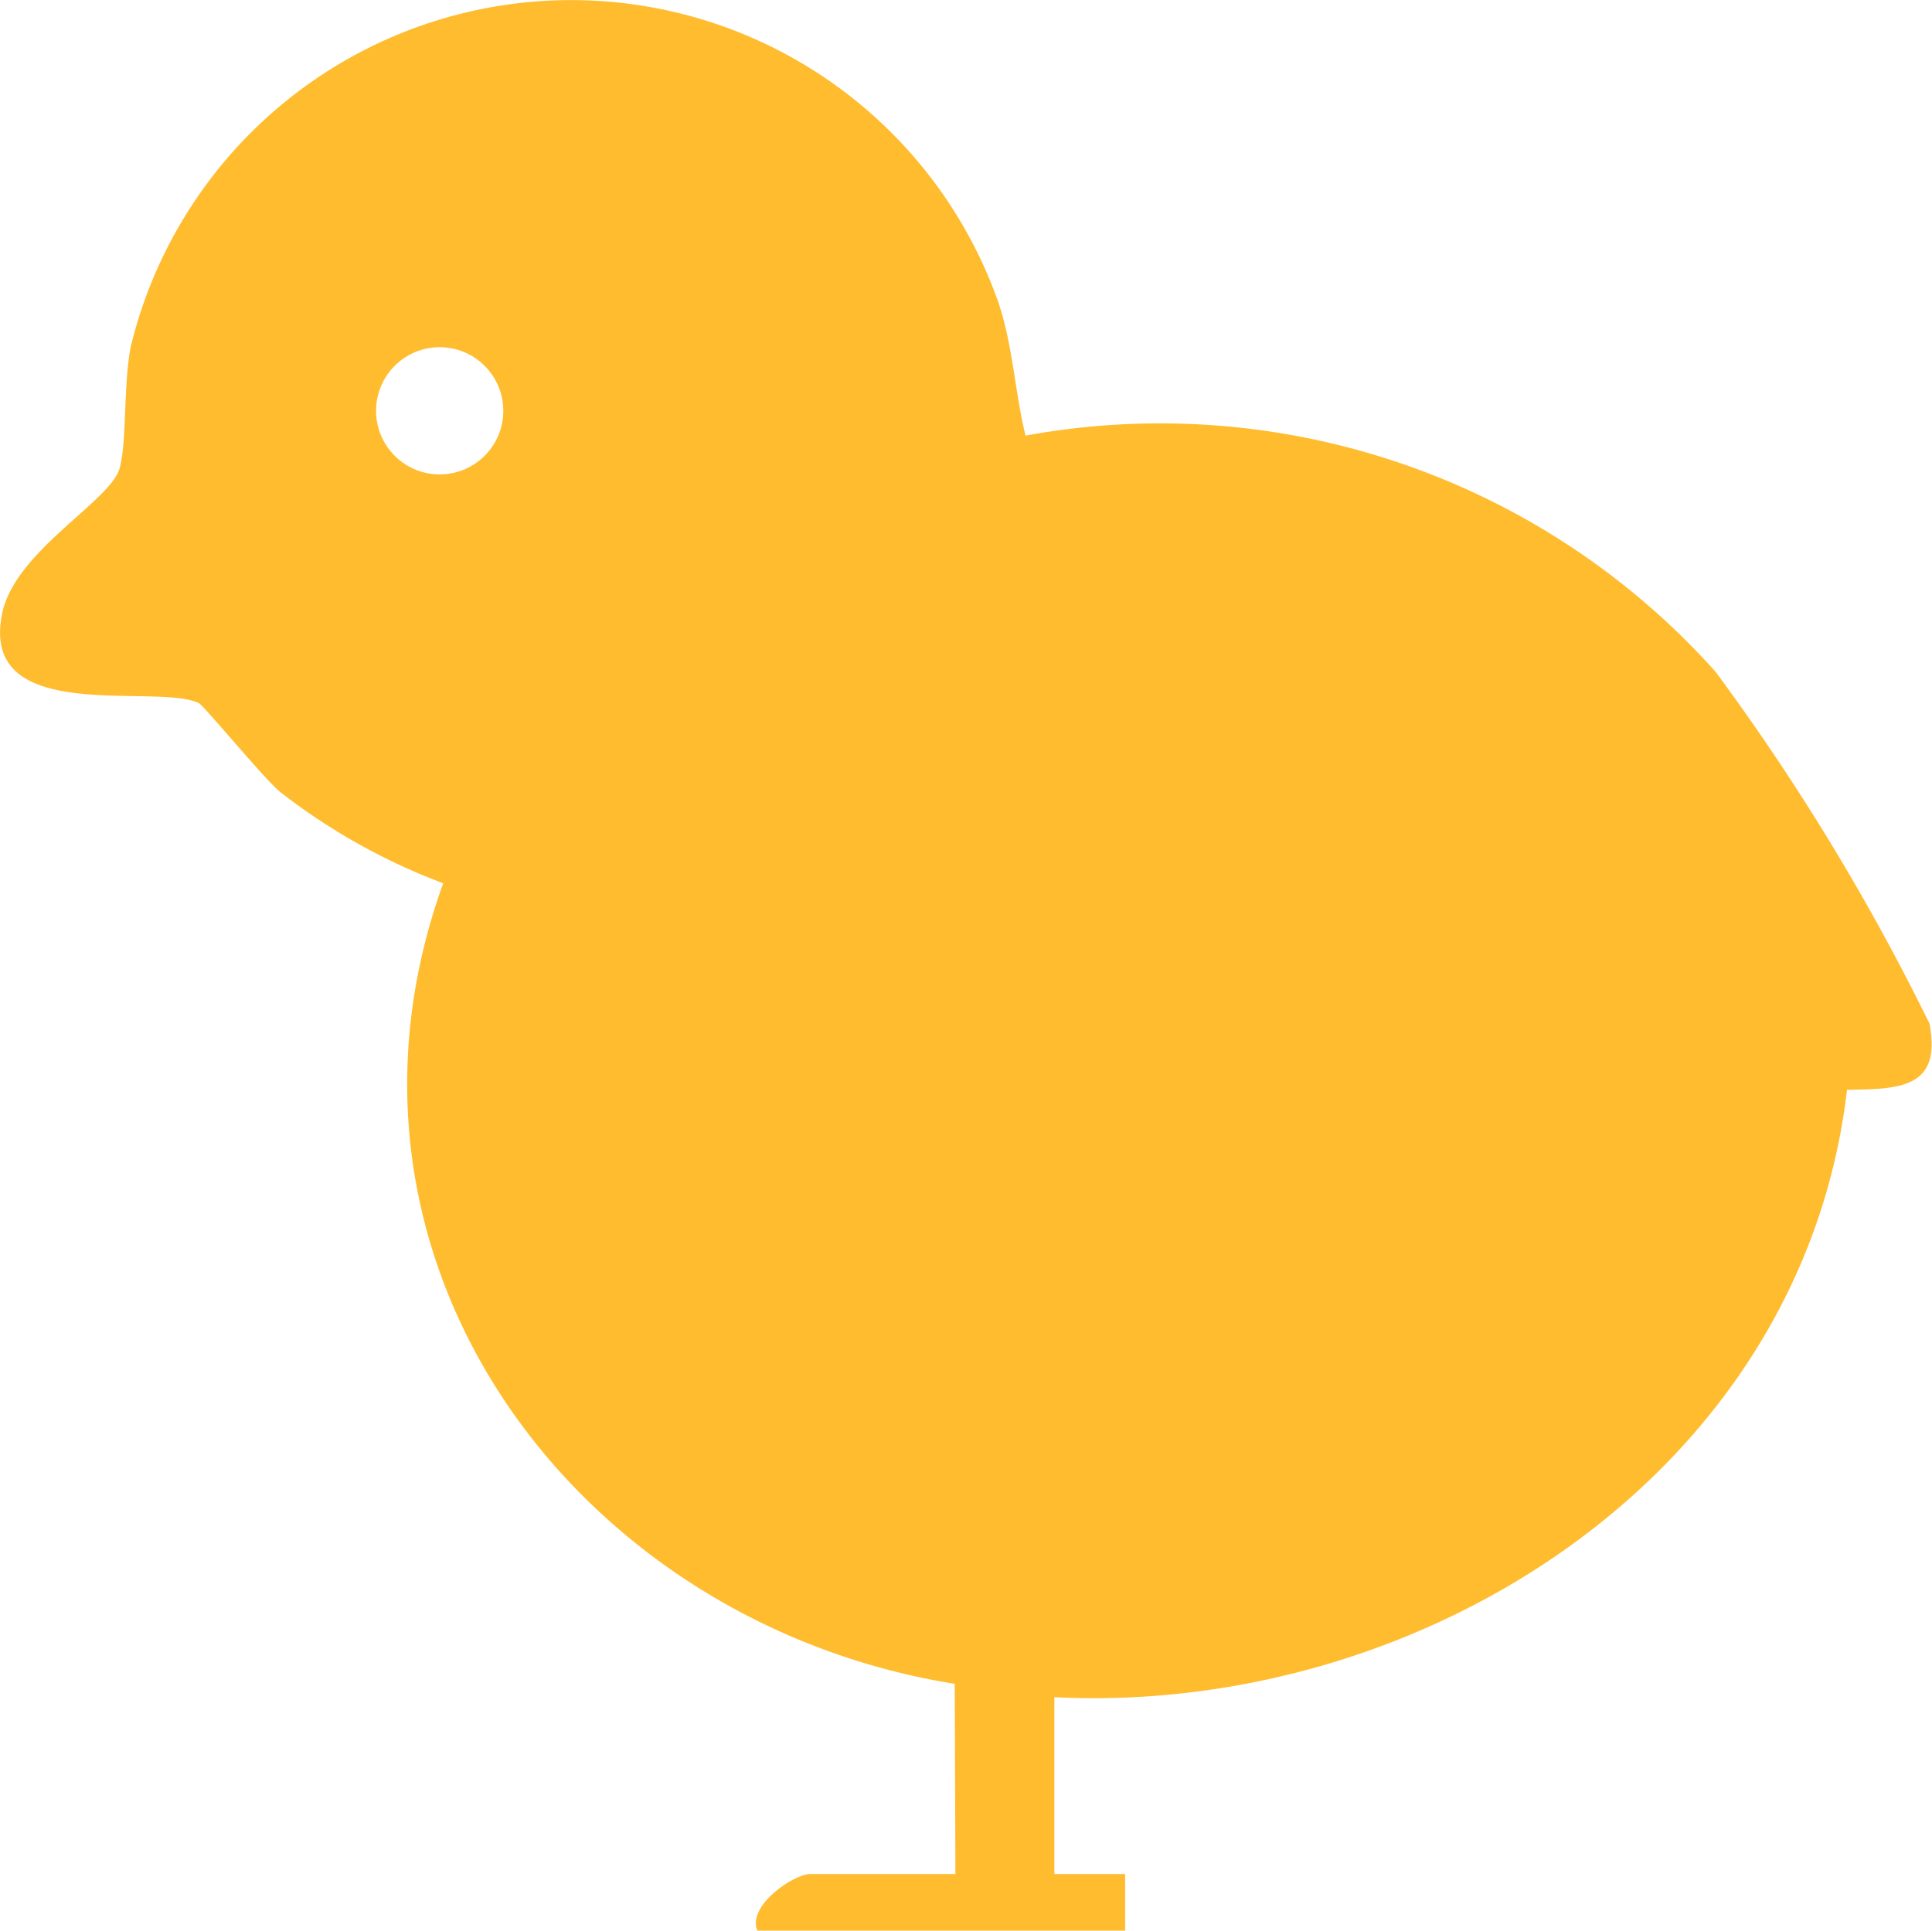<svg xmlns="http://www.w3.org/2000/svg" xmlns:xlink="http://www.w3.org/1999/xlink" width="16.891" height="16.881" viewBox="0 0 16.891 16.881">
  <defs>
    <clipPath id="clip-path">
      <rect id="Rectangle_416" data-name="Rectangle 416" width="16.891" height="16.881" fill="#ffbc2e"/>
    </clipPath>
  </defs>
  <g id="ic-duck" clip-path="url(#clip-path)">
    <path id="Path_1553" data-name="Path 1553" d="M8.354,16.386l-.006-1.663c-3.3-.529-5.669-3.686-4.472-7a5.4,5.4,0,0,1-1.428-.8c-.15-.127-.662-.752-.709-.775-.37-.181-1.929.21-1.718-.789C.136,4.818.959,4.386,1.045,4.1c.067-.227.033-.744.1-1.072a3.961,3.961,0,0,1,7.579-.4c.133.385.147.789.243,1.181A6.515,6.515,0,0,1,15,5.874a19.94,19.94,0,0,1,1.87,3.076c.109.569-.264.572-.721.579C15.757,12.888,12.443,15,9.219,14.84v1.546h.619v.495H6.622c-.09-.219.32-.495.464-.495ZM3.763,3.042a.556.556,0,0,0,.164,1.1.556.556,0,0,0-.164-1.1" transform="translate(-0.001 0)" fill="#ffbc2e"/>
  </g>
</svg>

